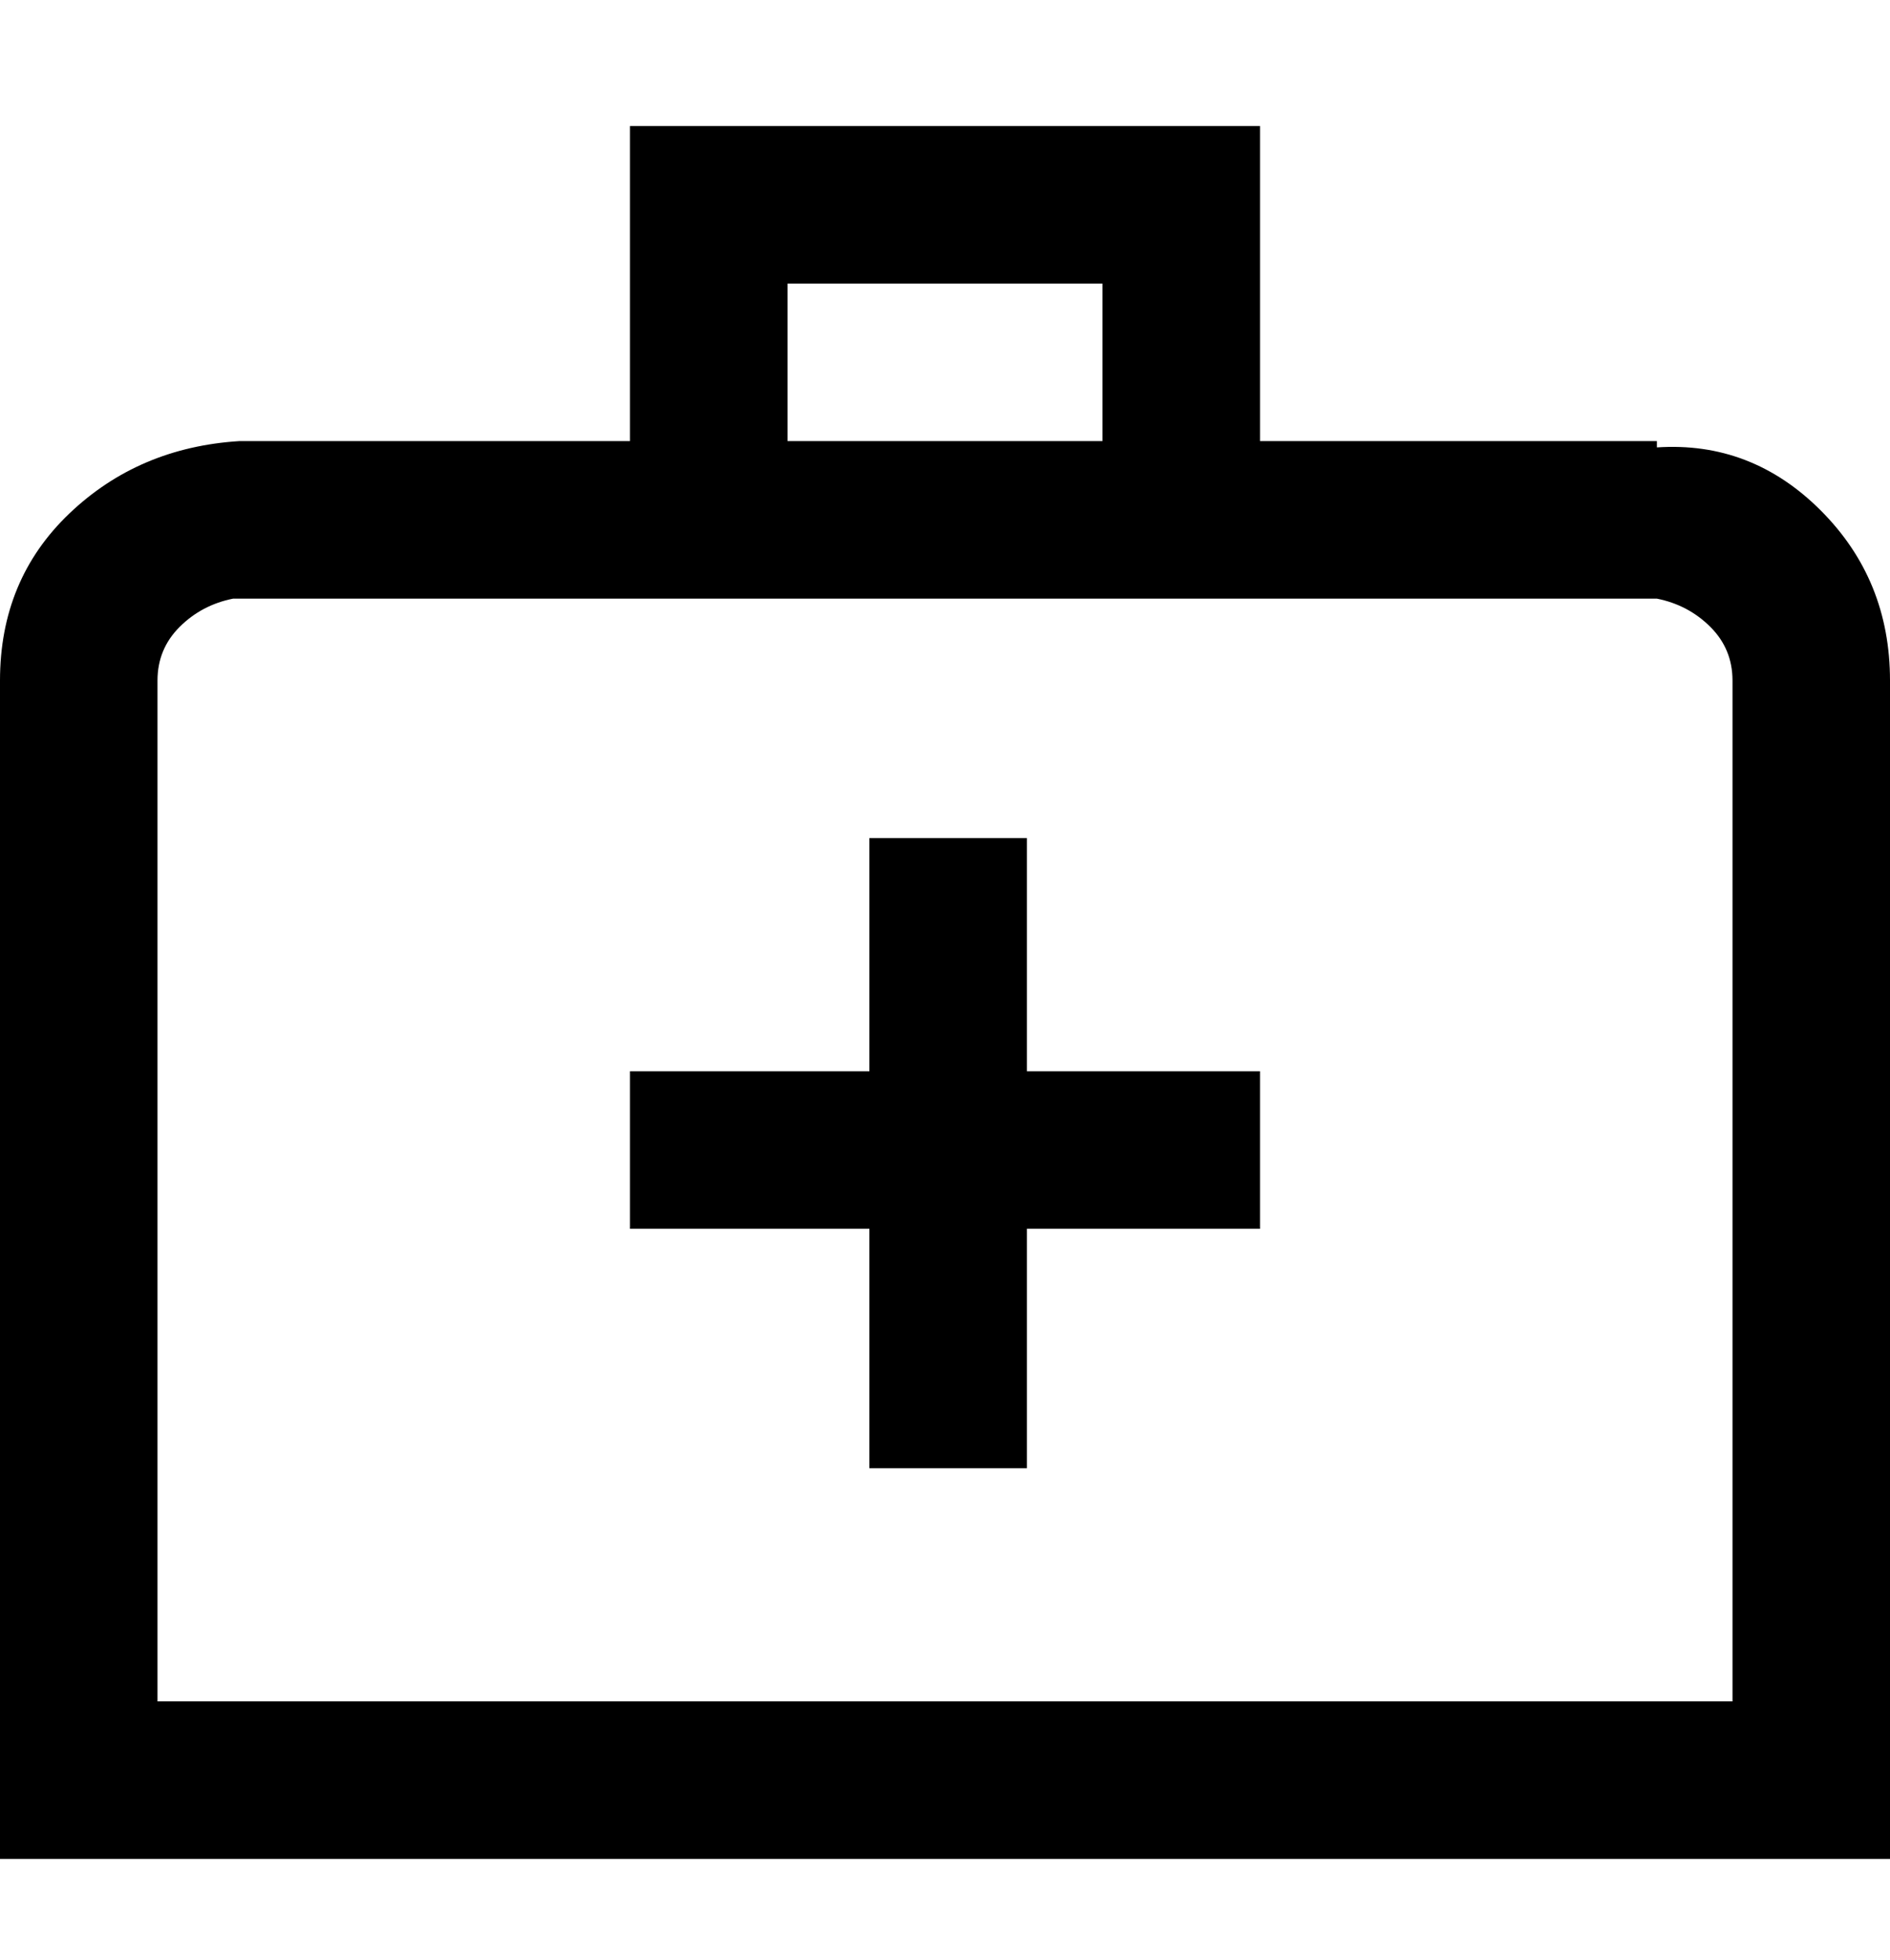 <svg viewBox="0 0 300 311" xmlns="http://www.w3.org/2000/svg"><path d="M263 70h-63V20H100v50H38q-16 1-27 11.5T0 108v187h300V108q0-16-11-27t-26-10v-1zM125 45h50v25h-50V45zm150 225H25V108q0-5 3.5-8.5T37 95h226q5 1 8.5 4.5t3.5 8.5v162zM163 170h37v25h-37v38h-25v-38h-38v-25h38v-37h25v37z"/></svg>